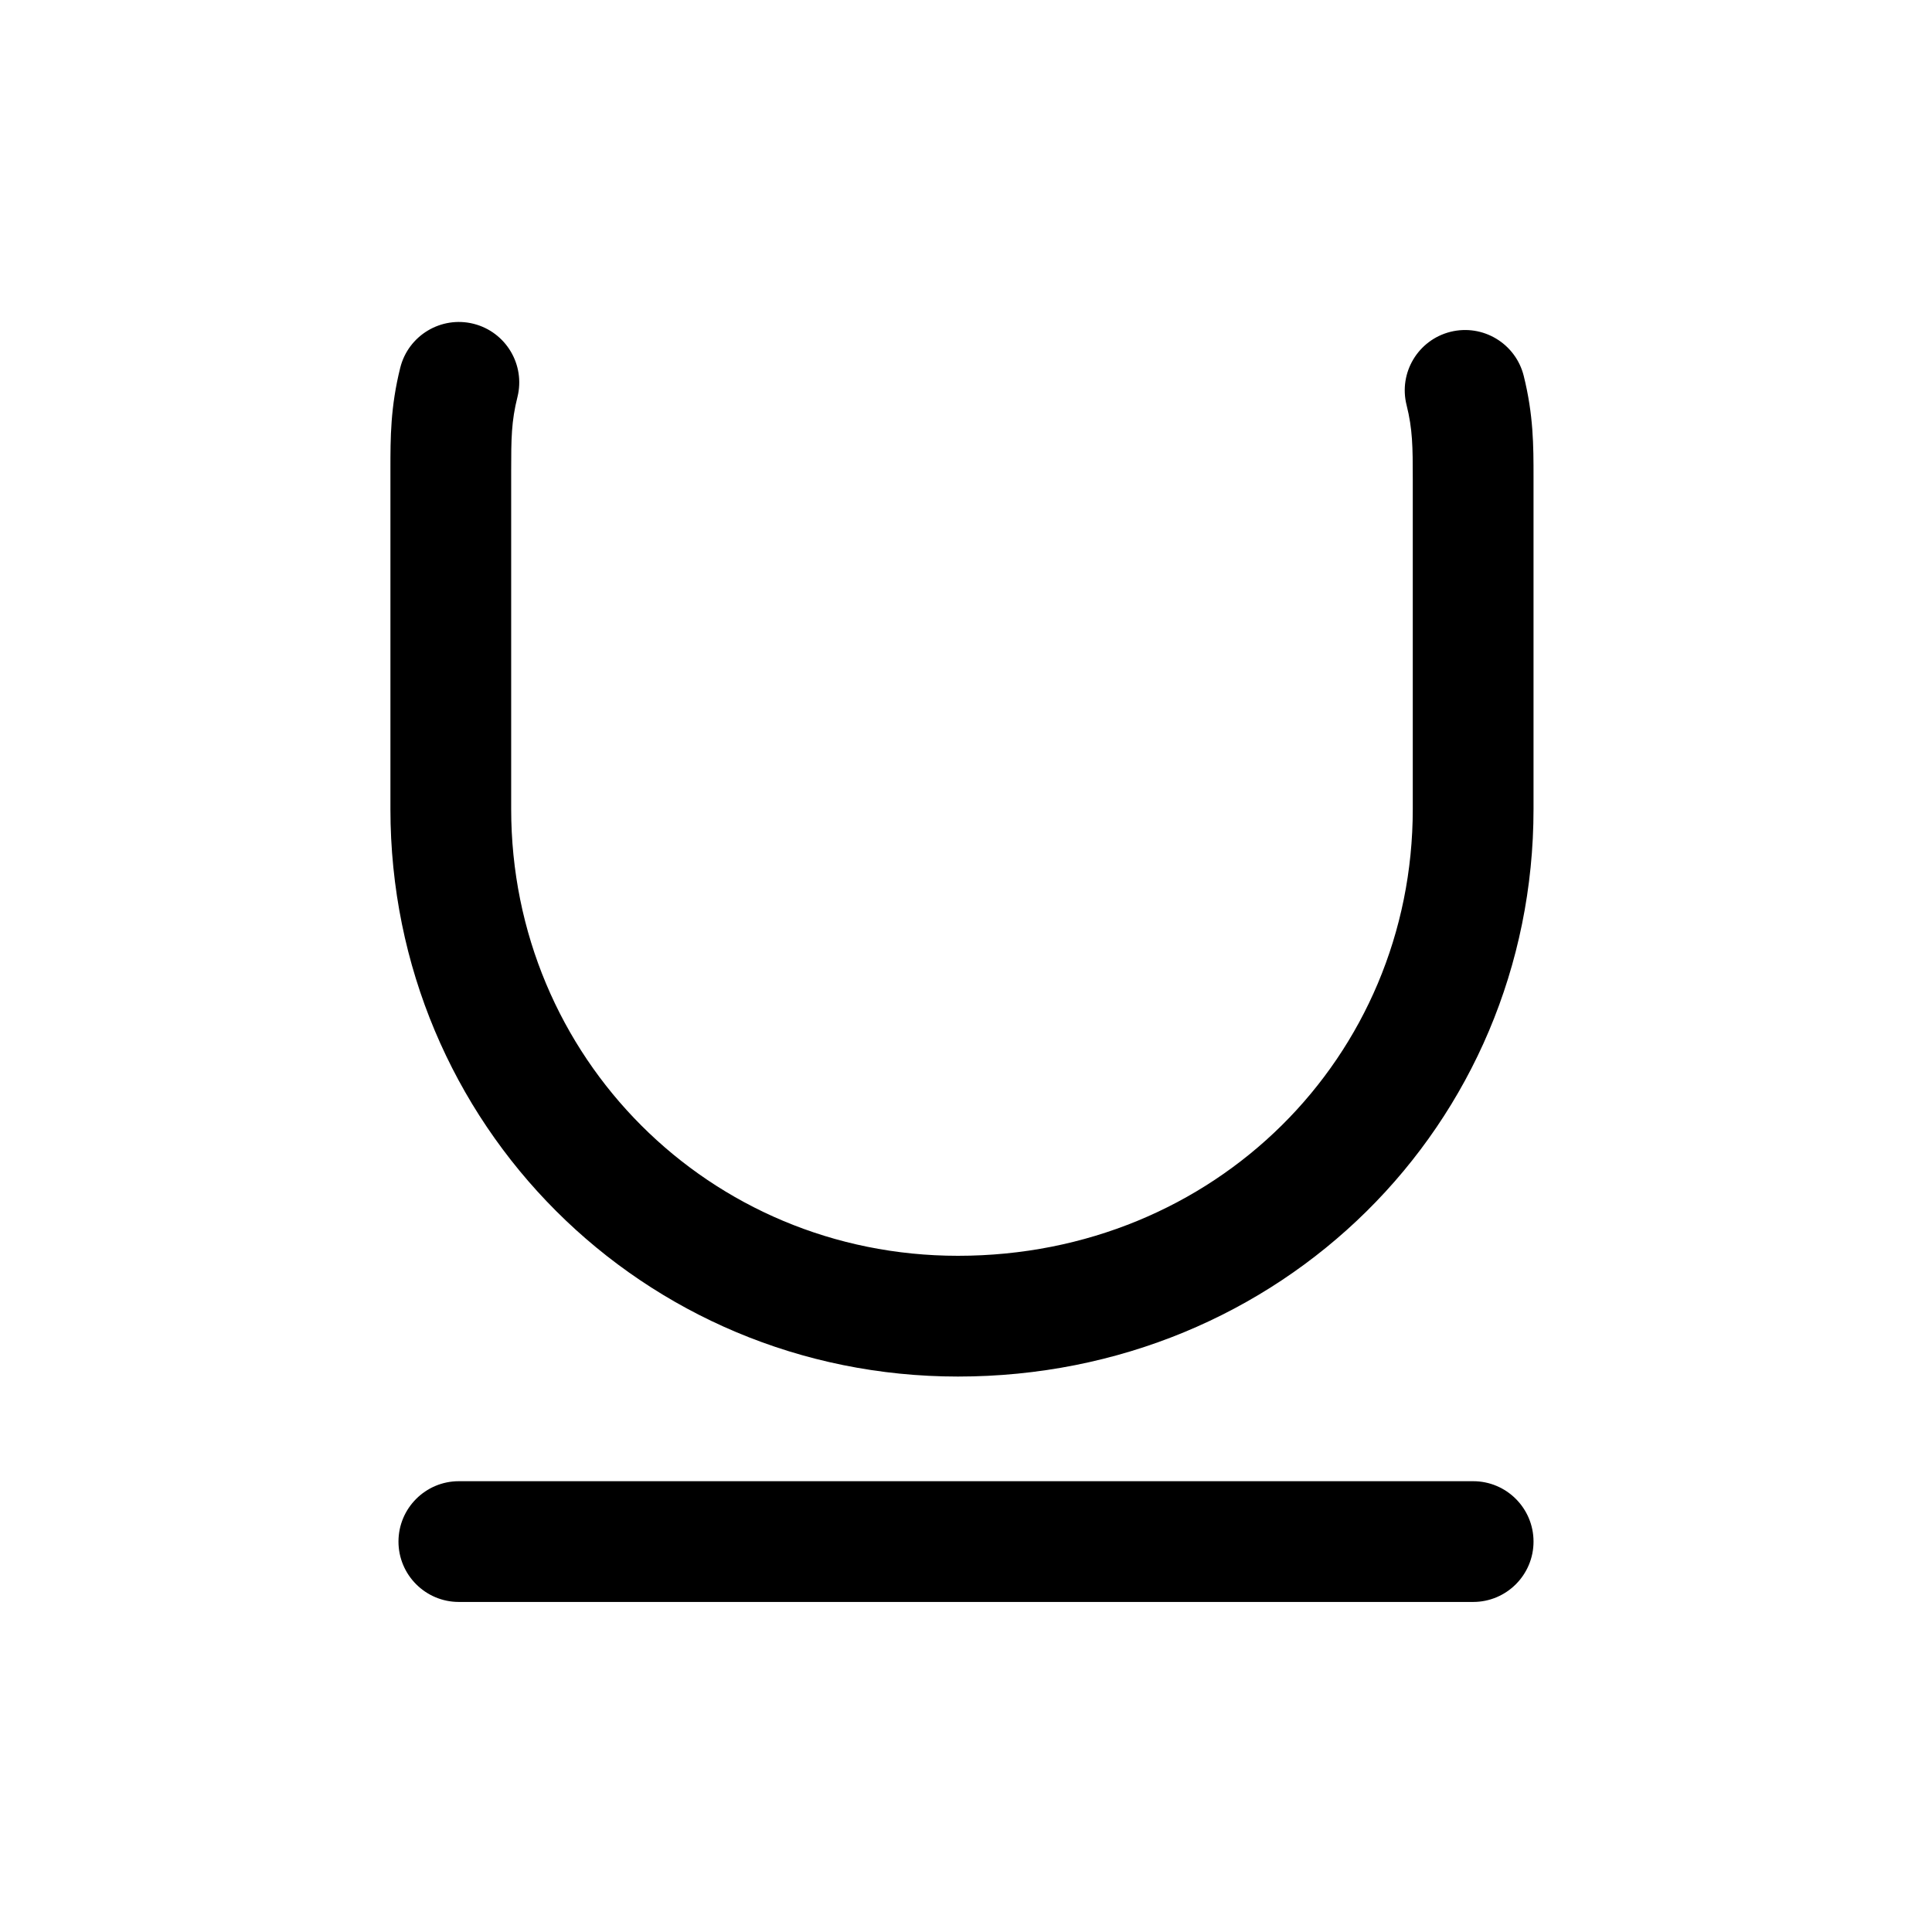 <svg width="24" height="24" viewBox="0 0 24 24" fill="none" xmlns="http://www.w3.org/2000/svg">
<path fill-rule="evenodd" clip-rule="evenodd" d="M5.882 4.022C6.284 4.123 6.528 4.53 6.428 4.932C6.352 5.233 6.35 5.449 6.35 5.85V10.05C6.35 13.136 8.814 15.6 11.9 15.6C15.094 15.6 17.55 13.128 17.55 10.05V5.95C17.55 5.549 17.548 5.333 17.473 5.032C17.372 4.63 17.616 4.223 18.018 4.122C18.42 4.022 18.827 4.266 18.928 4.668C19.05 5.158 19.05 5.537 19.05 5.928L19.05 10.05C19.05 13.972 15.907 17.1 11.9 17.1C7.986 17.1 4.85 13.964 4.85 10.05V5.85C4.85 5.843 4.85 5.835 4.85 5.828C4.85 5.437 4.85 5.058 4.972 4.568C5.073 4.166 5.48 3.922 5.882 4.022Z" fill="black"/>
<path fill-rule="evenodd" clip-rule="evenodd" d="M4.95 19.15C4.95 18.736 5.286 18.4 5.7 18.4H18.3C18.714 18.4 19.05 18.736 19.05 19.15C19.05 19.564 18.714 19.9 18.3 19.9H5.7C5.286 19.9 4.95 19.564 4.95 19.15Z" fill="black"/>
</svg>
